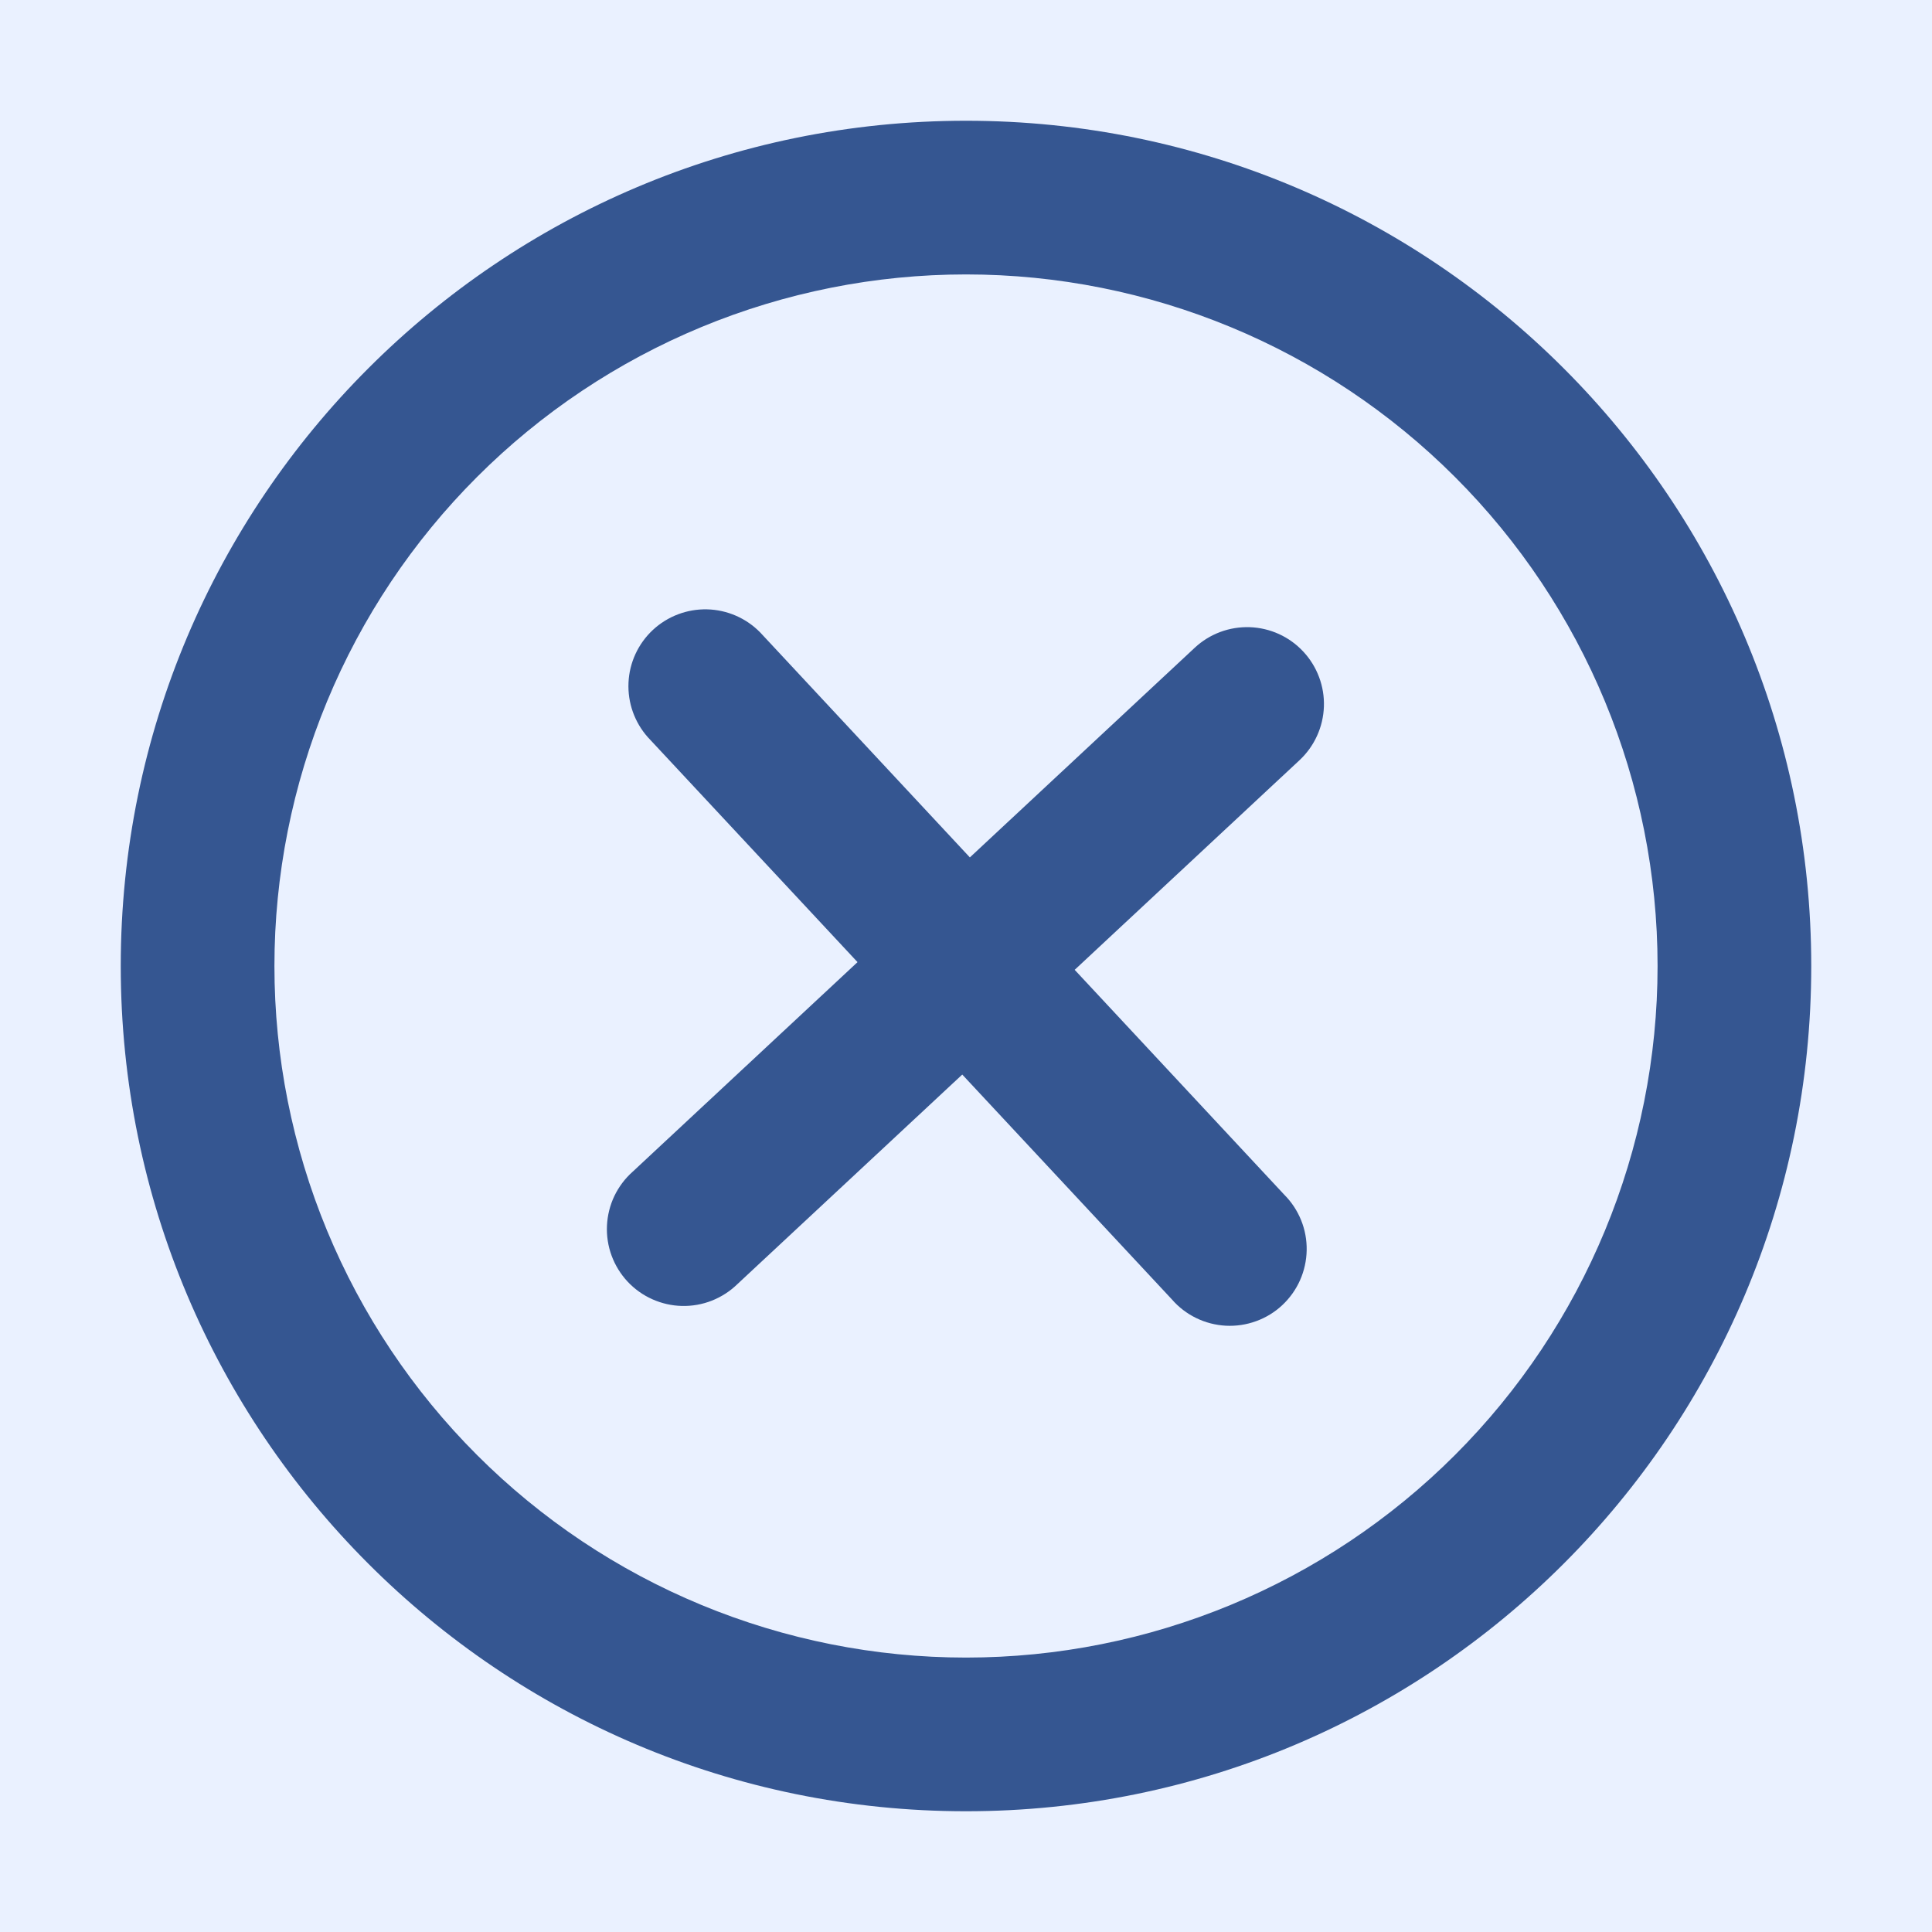 <svg width="48" height="48" viewBox="0 0 48 48" fill="none" xmlns="http://www.w3.org/2000/svg">
<rect width="48" height="48" fill="#EAF1FF"/>
<path d="M32.286 18.887C32.469 18.716 32.617 18.511 32.721 18.282C32.825 18.054 32.883 17.808 32.892 17.557C32.901 17.307 32.86 17.057 32.772 16.822C32.684 16.587 32.551 16.372 32.38 16.189C32.209 16.005 32.004 15.857 31.776 15.753C31.547 15.649 31.301 15.591 31.05 15.582C30.8 15.574 30.55 15.614 30.315 15.702C30.08 15.79 29.865 15.923 29.682 16.094L24.096 21.302L18.888 15.714C18.539 15.357 18.065 15.151 17.566 15.139C17.067 15.128 16.584 15.312 16.219 15.652C15.855 15.992 15.637 16.462 15.615 16.96C15.592 17.458 15.765 17.946 16.097 18.318L21.305 23.904L15.717 29.112C15.527 29.281 15.373 29.487 15.263 29.716C15.154 29.946 15.092 30.195 15.08 30.449C15.068 30.703 15.107 30.957 15.195 31.196C15.283 31.435 15.418 31.654 15.591 31.84C15.765 32.026 15.973 32.175 16.206 32.279C16.438 32.383 16.688 32.44 16.942 32.446C17.197 32.452 17.45 32.407 17.686 32.314C17.923 32.22 18.139 32.081 18.321 31.903L23.907 26.697L29.115 32.283C29.283 32.477 29.488 32.634 29.718 32.746C29.949 32.859 30.2 32.923 30.455 32.937C30.711 32.95 30.967 32.912 31.208 32.824C31.449 32.737 31.67 32.602 31.857 32.427C32.044 32.252 32.195 32.041 32.299 31.807C32.403 31.573 32.459 31.32 32.464 31.064C32.469 30.808 32.422 30.553 32.326 30.316C32.23 30.078 32.087 29.862 31.906 29.681L26.7 24.095L32.286 18.887Z" fill="#355691"/>
<path fill-rule="evenodd" clip-rule="evenodd" d="M3 24C3 12.402 12.402 3 24 3C35.598 3 45 12.402 45 24C45 35.598 35.598 45 24 45C12.402 45 3 35.598 3 24ZM24 41.182C21.744 41.182 19.509 40.737 17.425 39.874C15.34 39.011 13.446 37.745 11.851 36.149C10.255 34.554 8.99 32.66 8.126 30.575C7.263 28.491 6.818 26.256 6.818 24C6.818 21.744 7.263 19.509 8.126 17.425C8.99 15.34 10.255 13.446 11.851 11.851C13.446 10.255 15.34 8.99 17.425 8.126C19.509 7.263 21.744 6.818 24 6.818C28.557 6.818 32.927 8.628 36.149 11.851C39.372 15.073 41.182 19.443 41.182 24C41.182 28.557 39.372 32.927 36.149 36.149C32.927 39.372 28.557 41.182 24 41.182Z" fill="#355691"/>
</svg>
